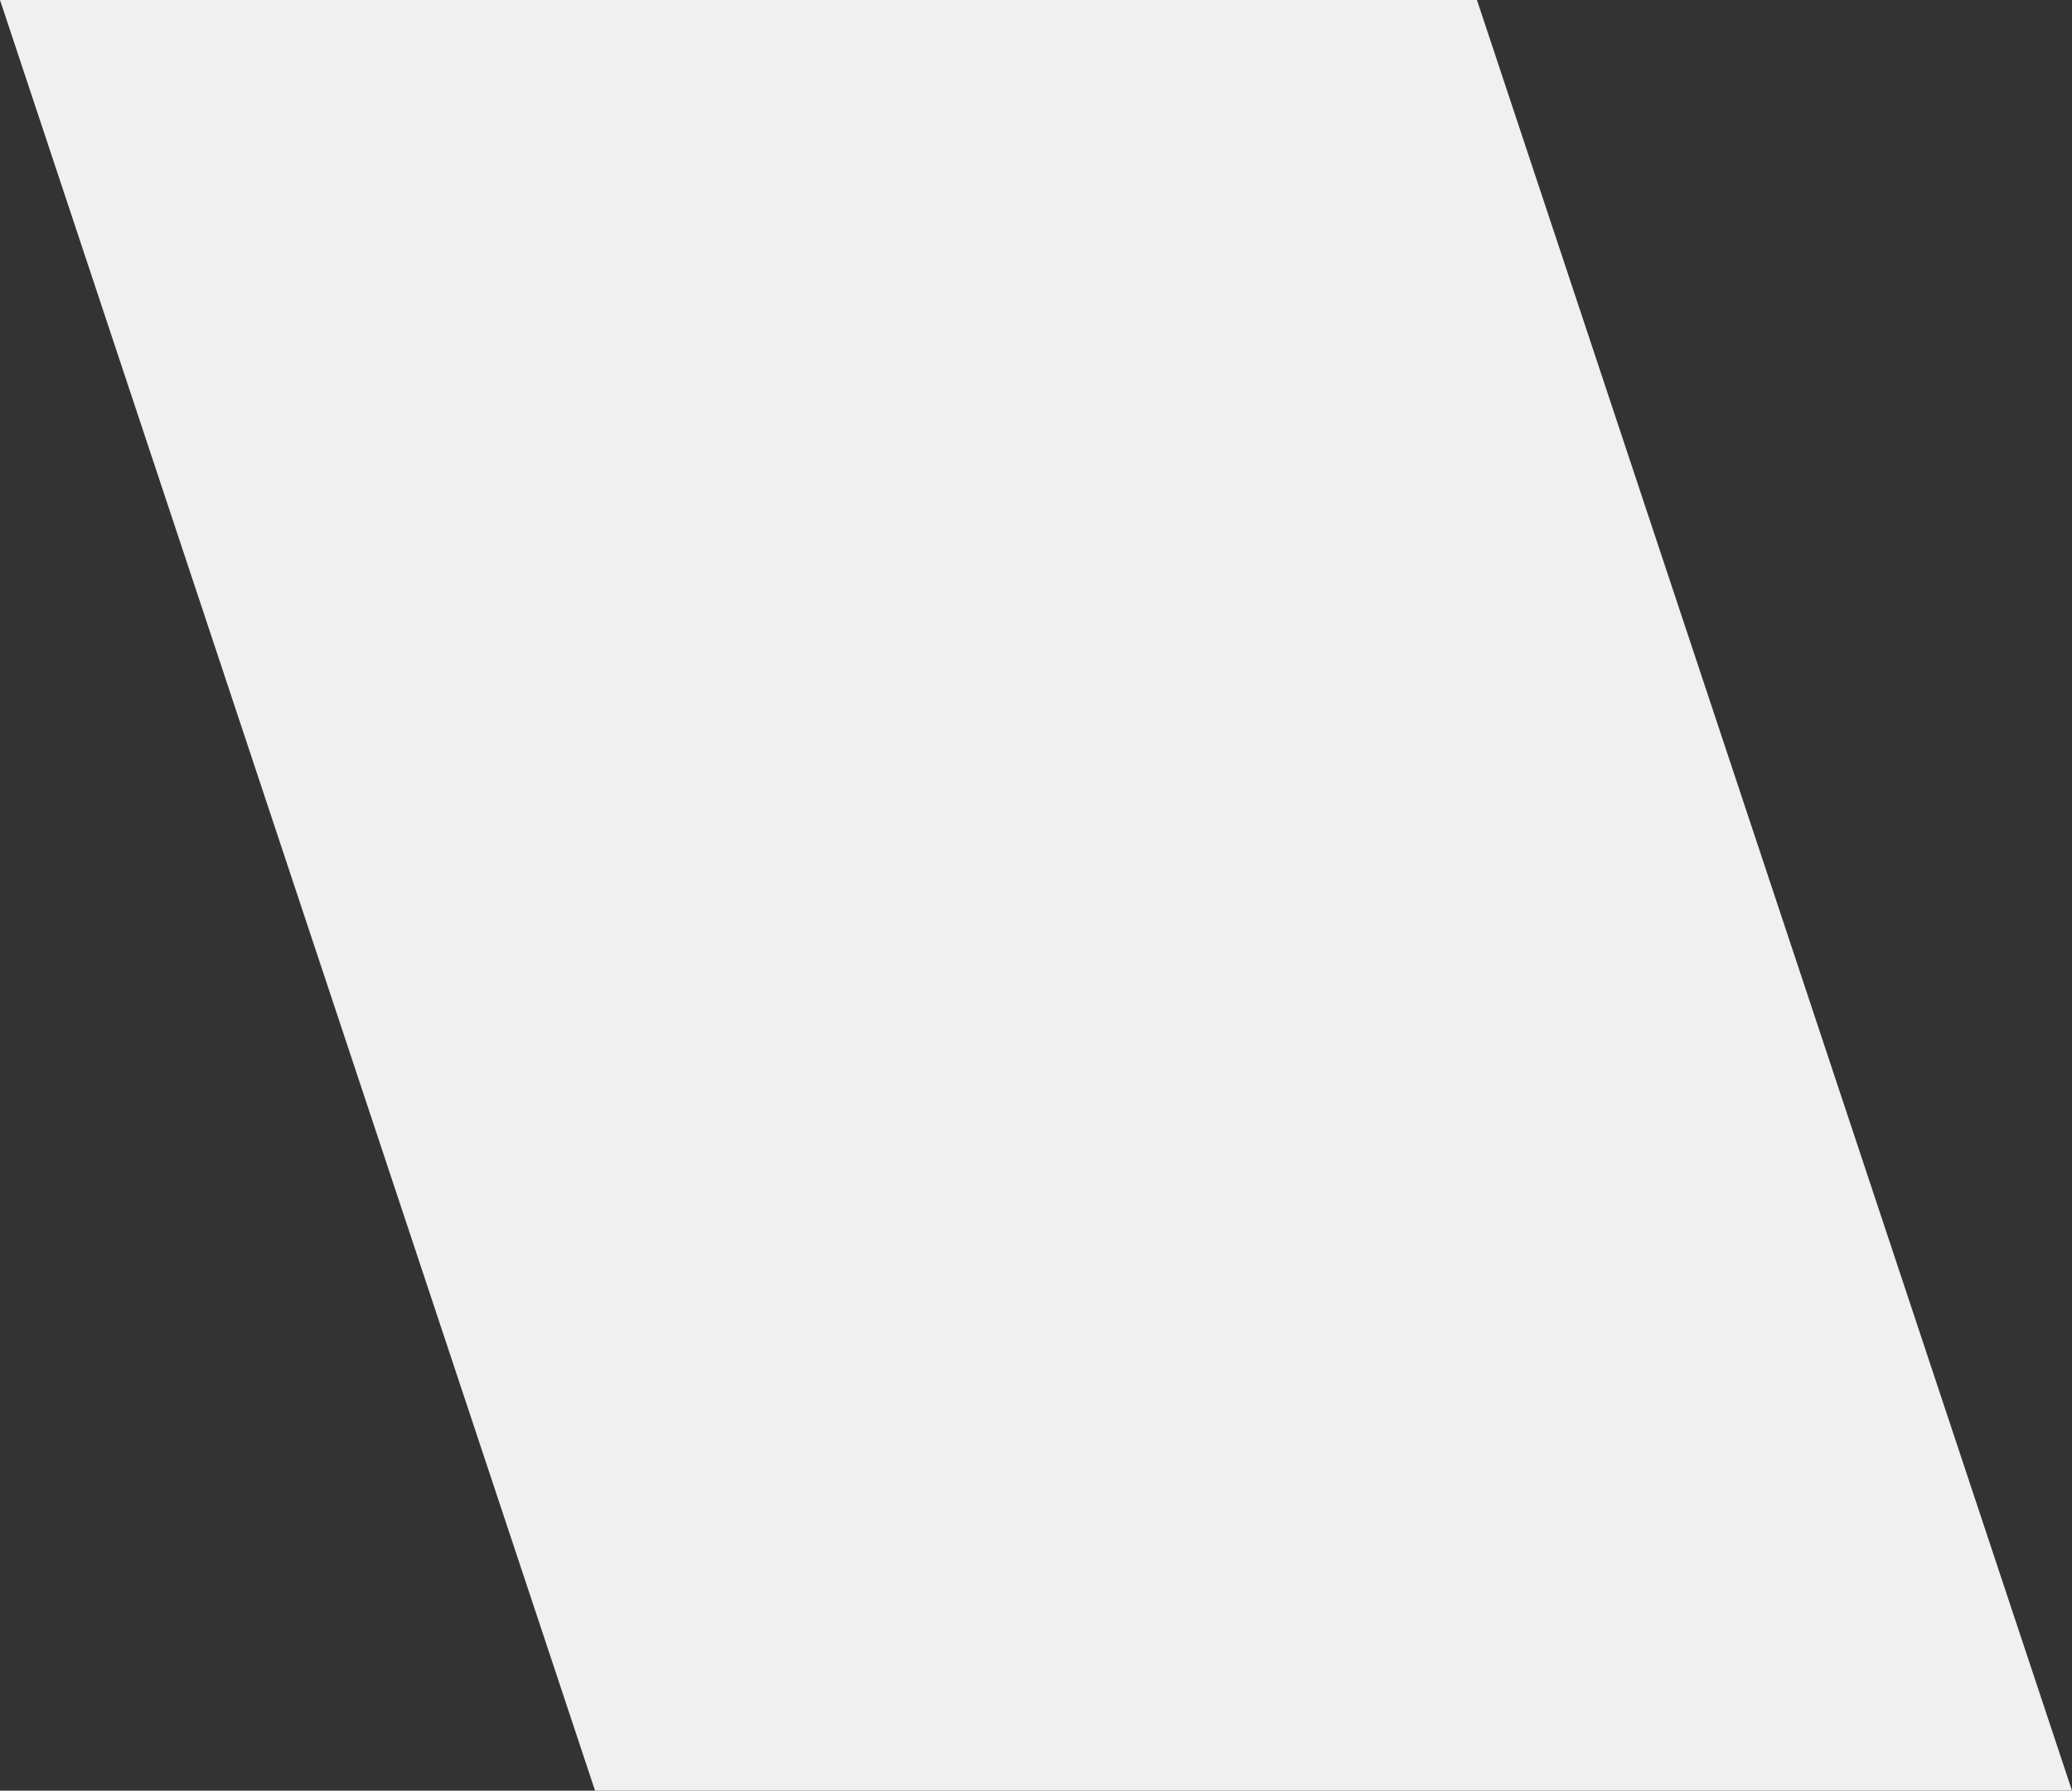 <svg xmlns="http://www.w3.org/2000/svg" width="1379.572" height="1192.27" viewBox="0 0 1379.572 1192.27">
  <rect x="0" y="0" width="1379.572" height="1192.27" fill="#333333" stroke="none"/>
  <path id="Path_15" data-name="Path 15" d="M983.381,0H0L396.191,1192.27h983.381Z" fill="#f0f0f0" style="mix-blend-mode: multiply;isolation: isolate"/>
</svg>
